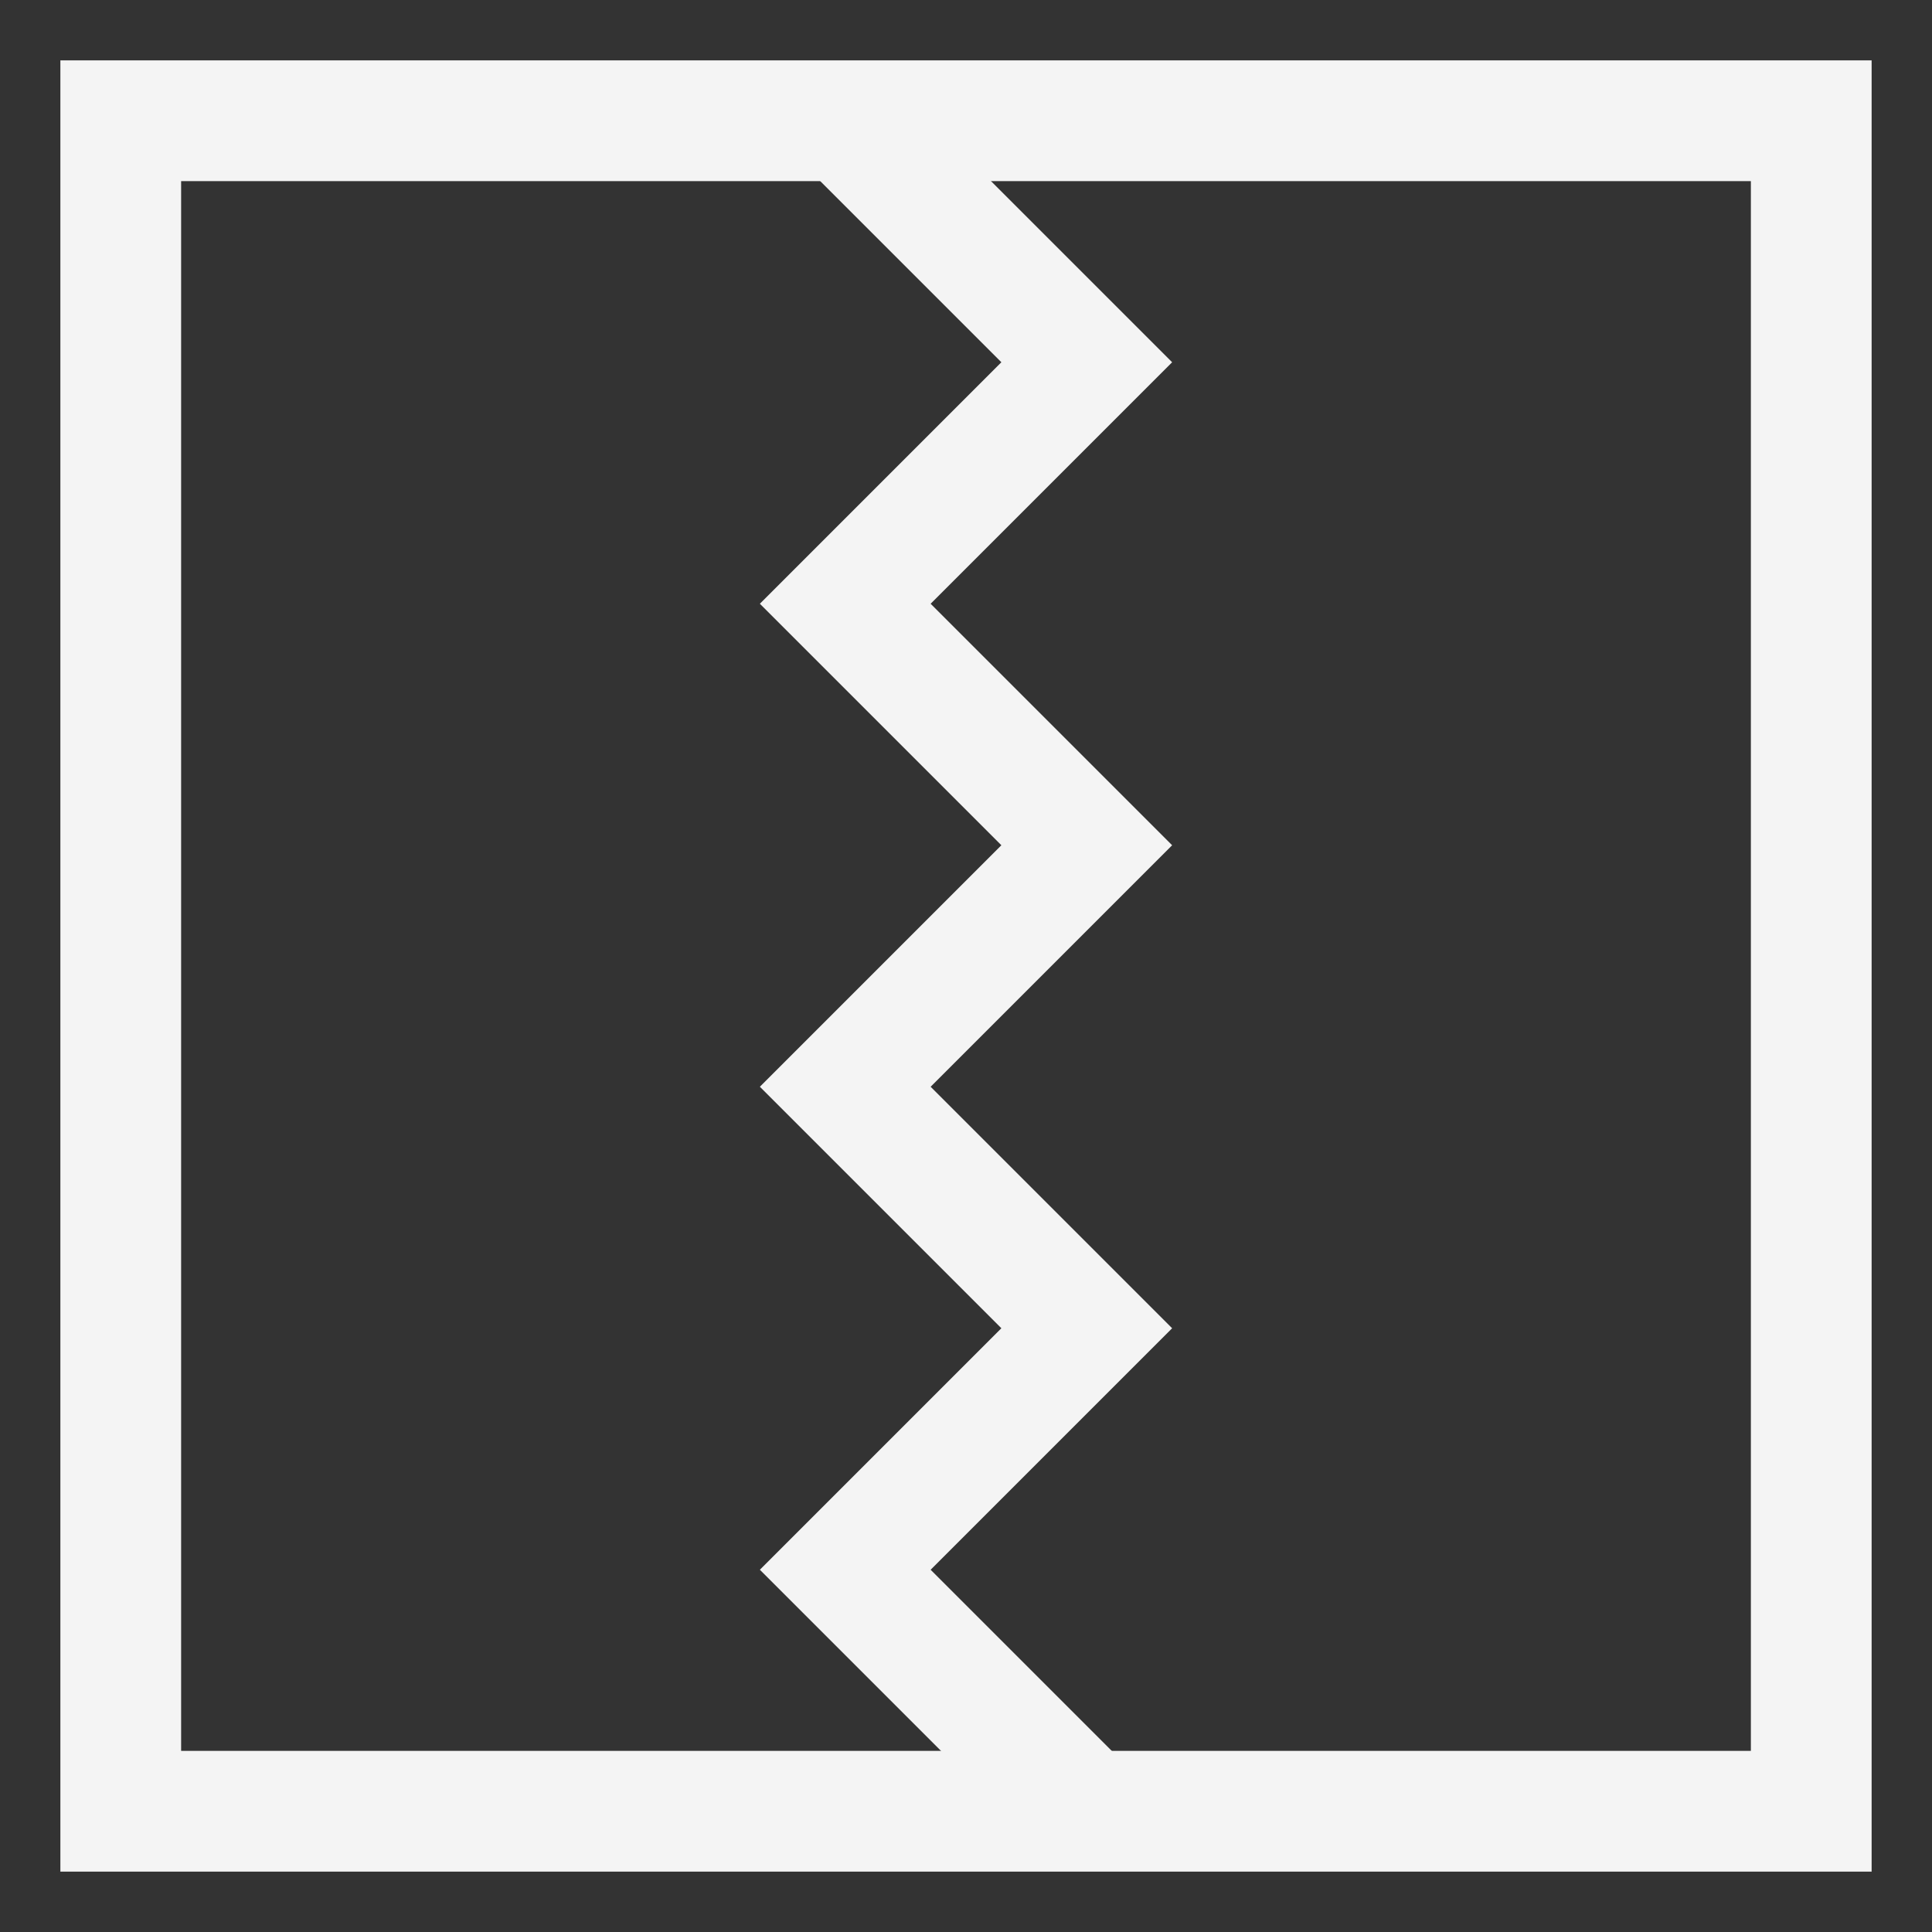 <svg version="1.1" fill="none" stroke="#f4f4f4"
  viewbox="0 0 16 16" width="16" height="16"
  xmlns="http://www.w3.org/2000/svg">
  <rect width="100%" height="100%" fill="#333333" stroke="none"/>
  <title>Archive File (Dark)</title>
  <rect x="1" y="1" width="14" height="14"/>
  <polyline points="7 1, 9 3, 7 5, 9 7, 7 9, 9 11, 7 13, 9 15"/>
</svg>